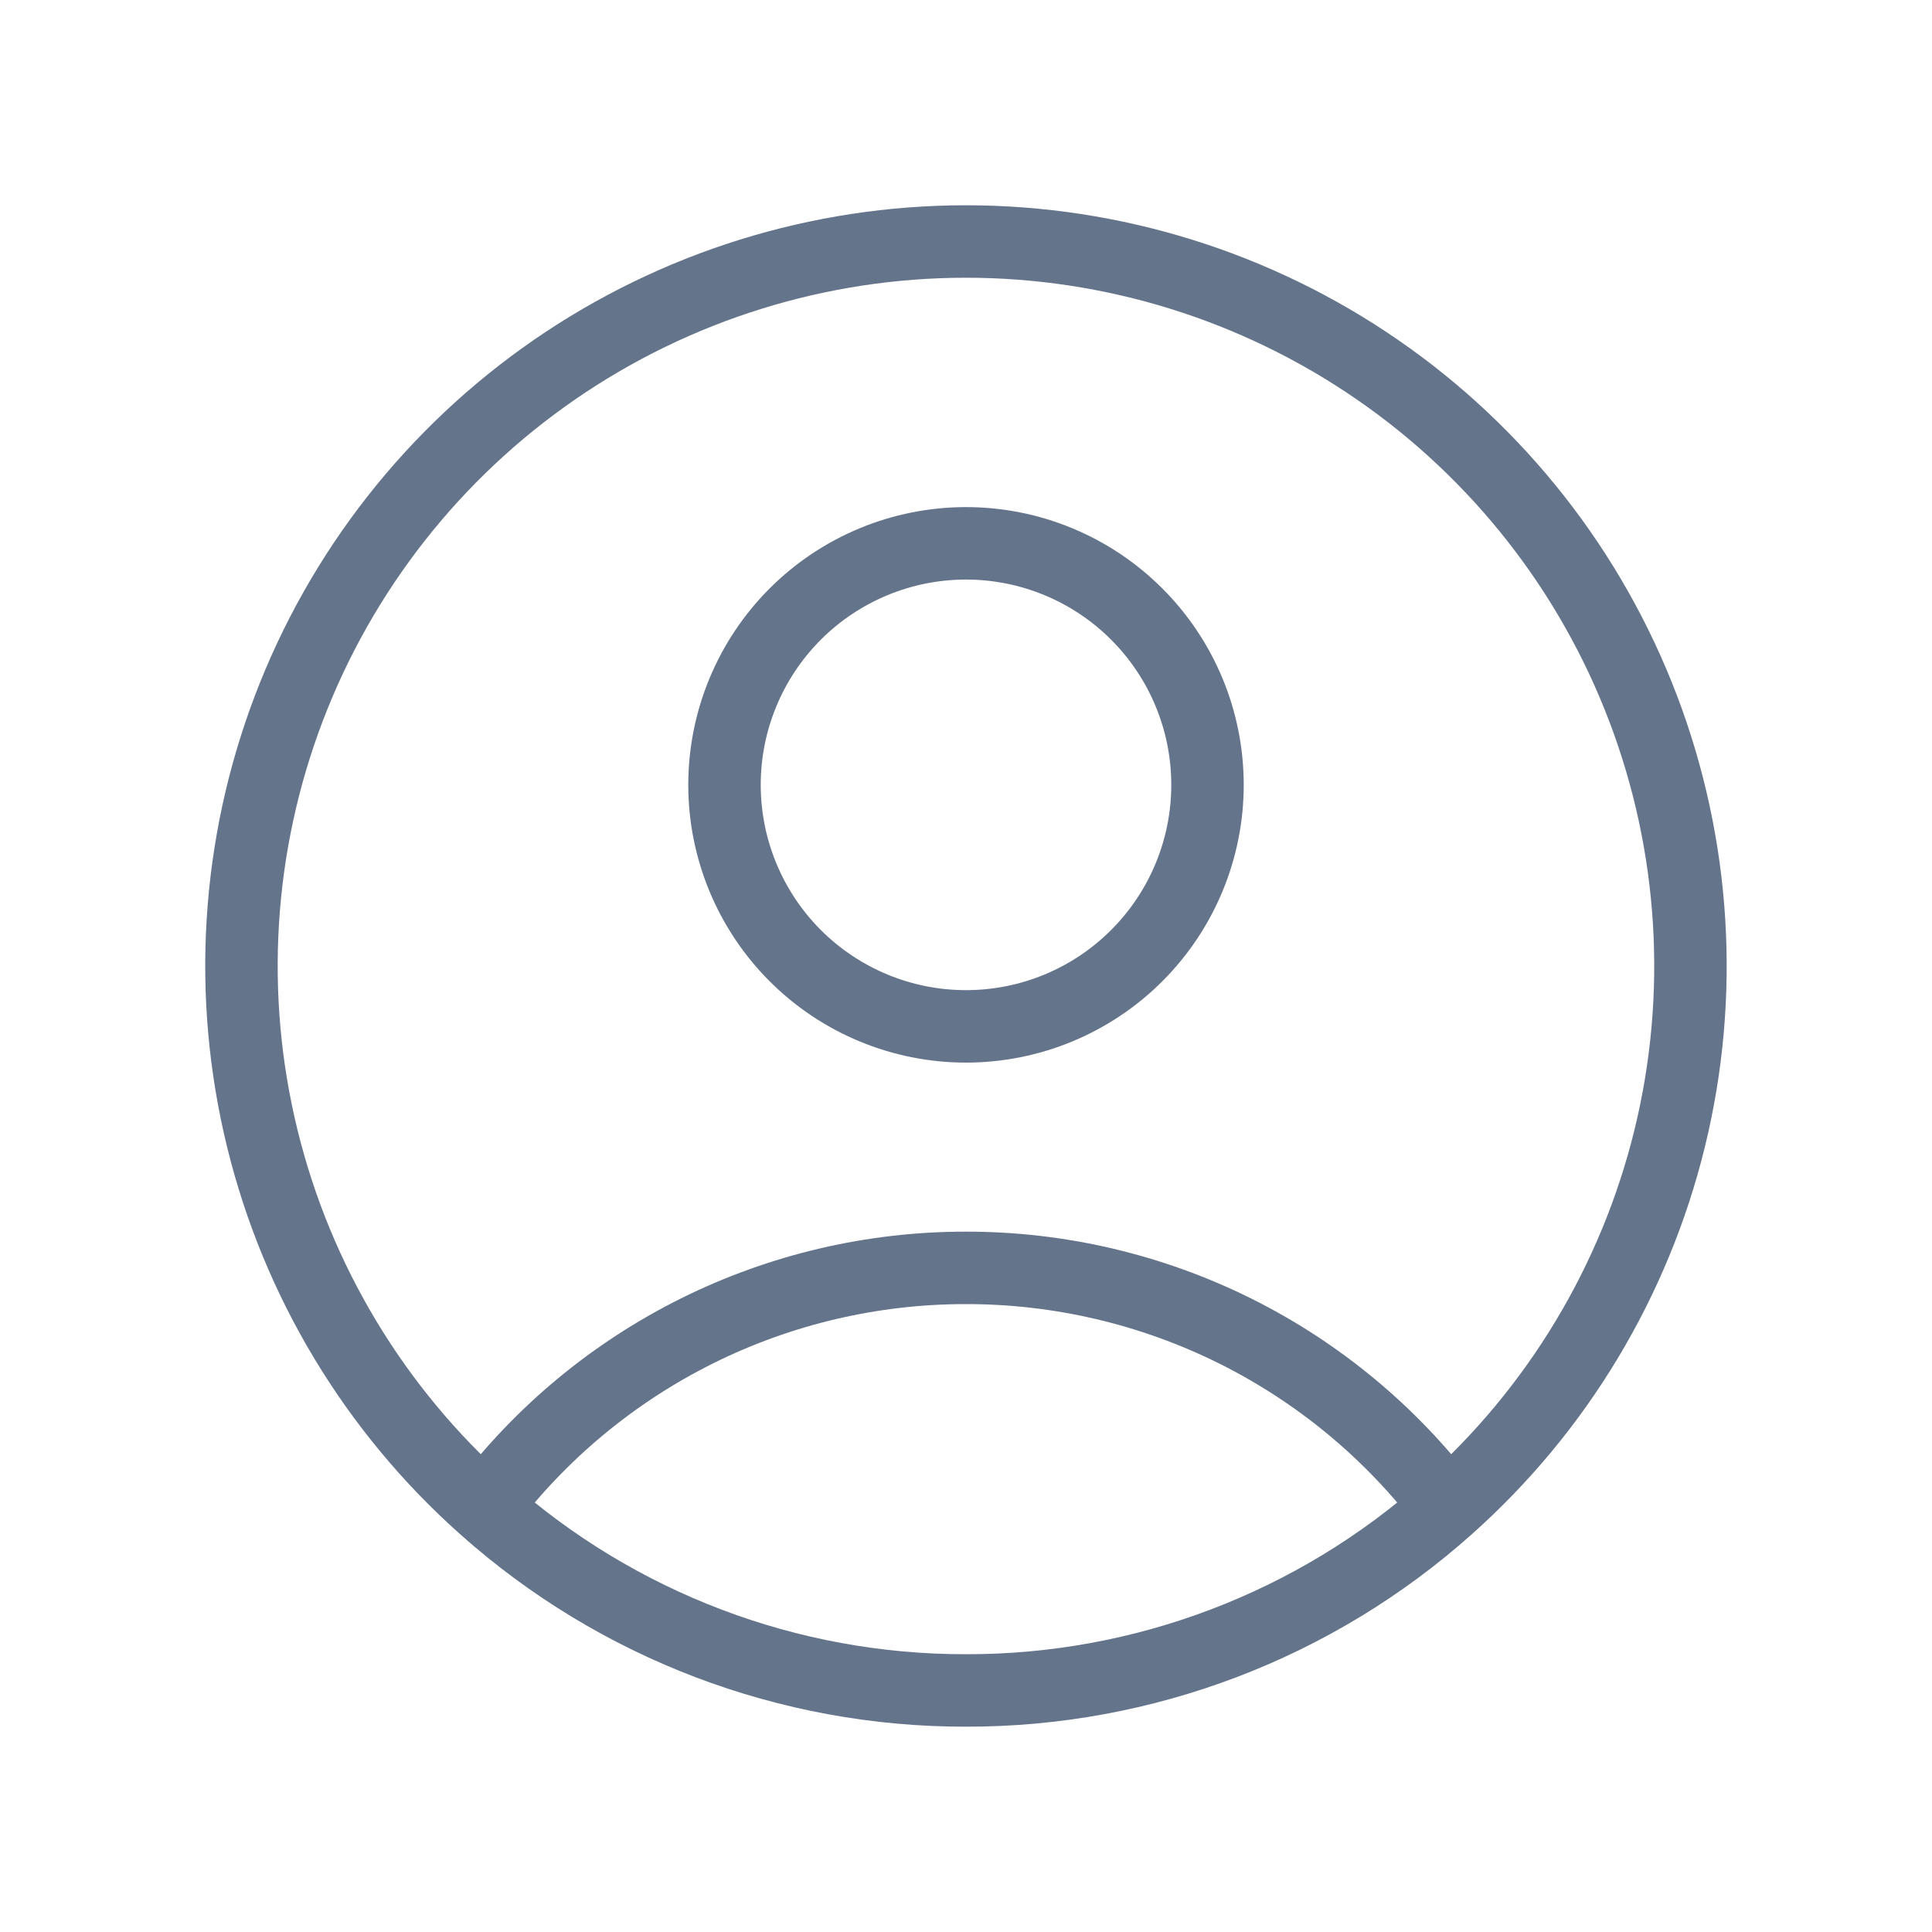 <svg width="40" height="40" viewBox="0 0 40 40" fill="none" xmlns="http://www.w3.org/2000/svg">
<path d="M29.97 31.208C28.805 29.666 27.299 28.416 25.569 27.555C23.838 26.695 21.932 26.248 20 26.25C18.068 26.248 16.161 26.695 14.431 27.555C12.701 28.416 11.194 29.666 10.03 31.208M29.97 31.208C32.242 29.186 33.845 26.522 34.569 23.568C35.292 20.614 35.1 17.51 34.019 14.667C32.938 11.824 31.018 9.377 28.514 7.651C26.01 5.925 23.04 5 19.999 5C16.958 5 13.988 5.925 11.484 7.651C8.98 9.377 7.06 11.824 5.979 14.667C4.898 17.51 4.706 20.614 5.43 23.568C6.153 26.522 7.757 29.186 10.03 31.208M29.97 31.208C27.227 33.655 23.676 35.005 20 34.999C16.323 35.005 12.774 33.655 10.03 31.208M25 16.25C25 17.576 24.473 18.847 23.535 19.785C22.598 20.723 21.326 21.25 20 21.25C18.674 21.25 17.402 20.723 16.464 19.785C15.527 18.847 15 17.576 15 16.25C15 14.923 15.527 13.652 16.464 12.714C17.402 11.776 18.674 11.249 20 11.249C21.326 11.249 22.598 11.776 23.535 12.714C24.473 13.652 25 14.923 25 16.25Z" stroke="#64748B" stroke-width="1.5" stroke-linecap="round" stroke-linejoin="round"/>
</svg>
